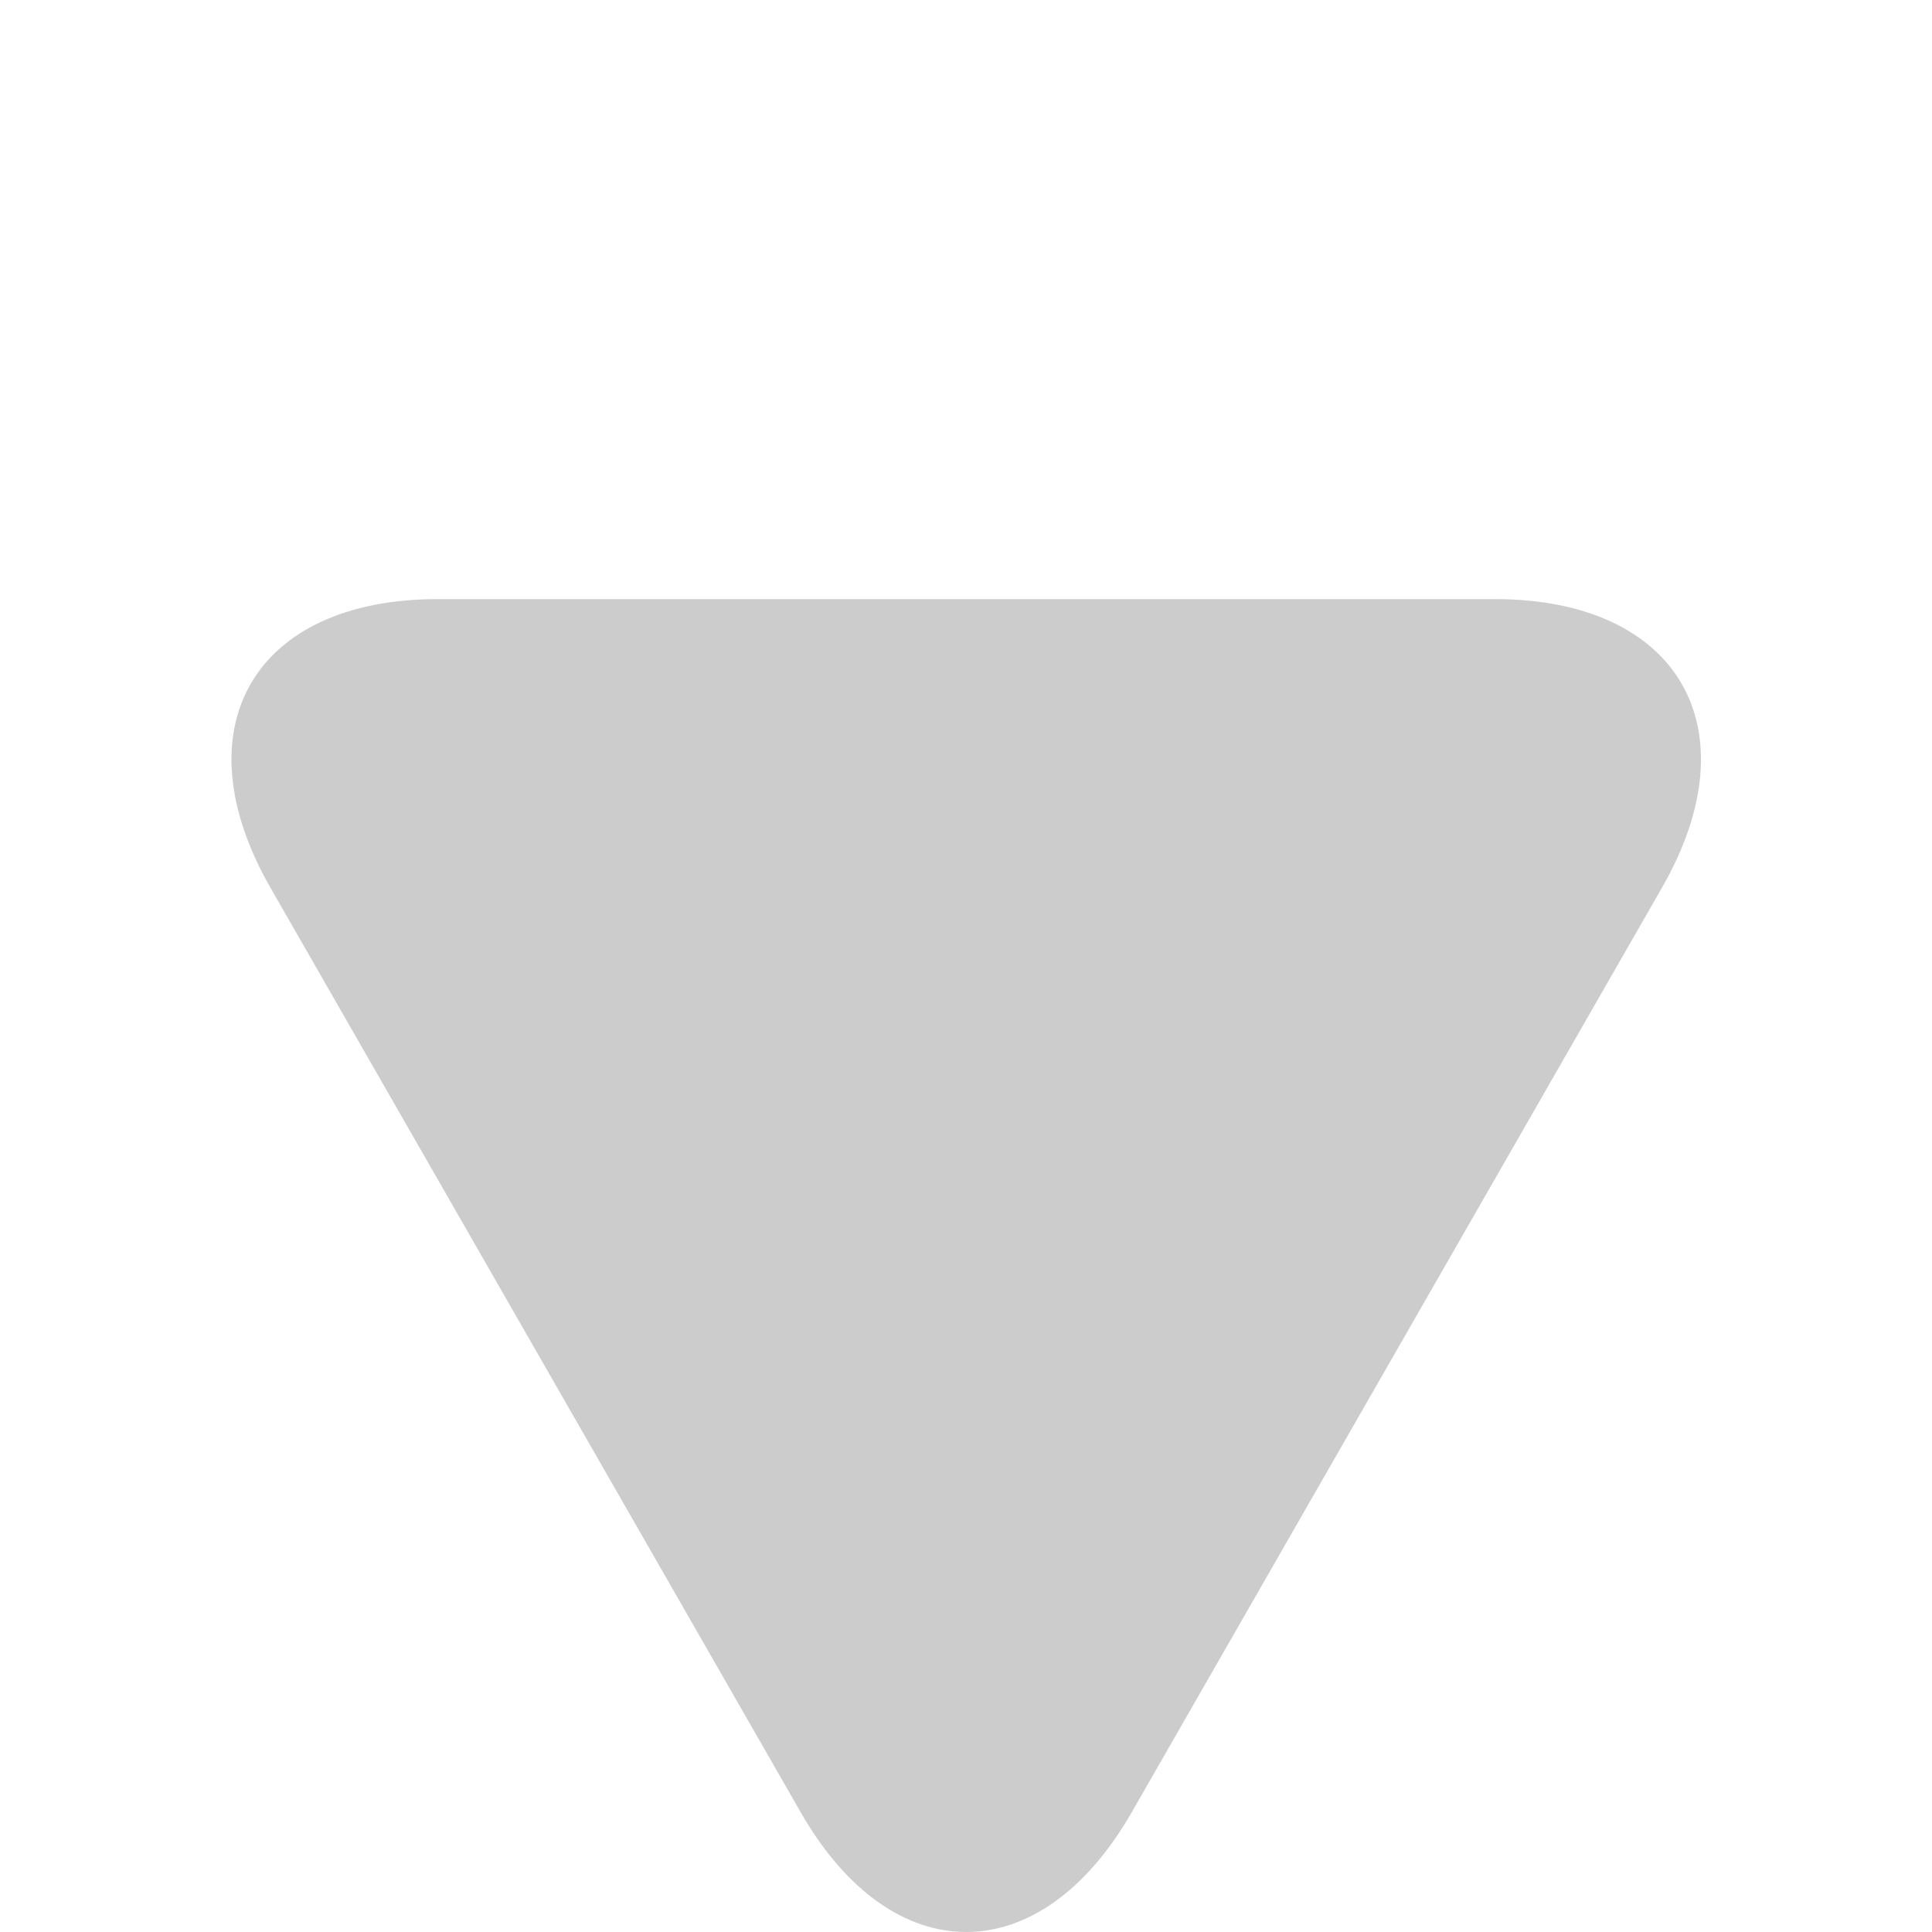 <svg xmlns="http://www.w3.org/2000/svg" fill="#ccc" viewBox="0 0 179.174 179.173">
  <path d="M40.582,55.561c-17.037,0-23.978,11.982-15.503,26.76l49.189,85.769c8.468,14.778,22.199,14.778,30.677,0l49.189-85.769c8.475-14.778,1.532-26.76-15.504-26.76H40.582z"/>
</svg>
